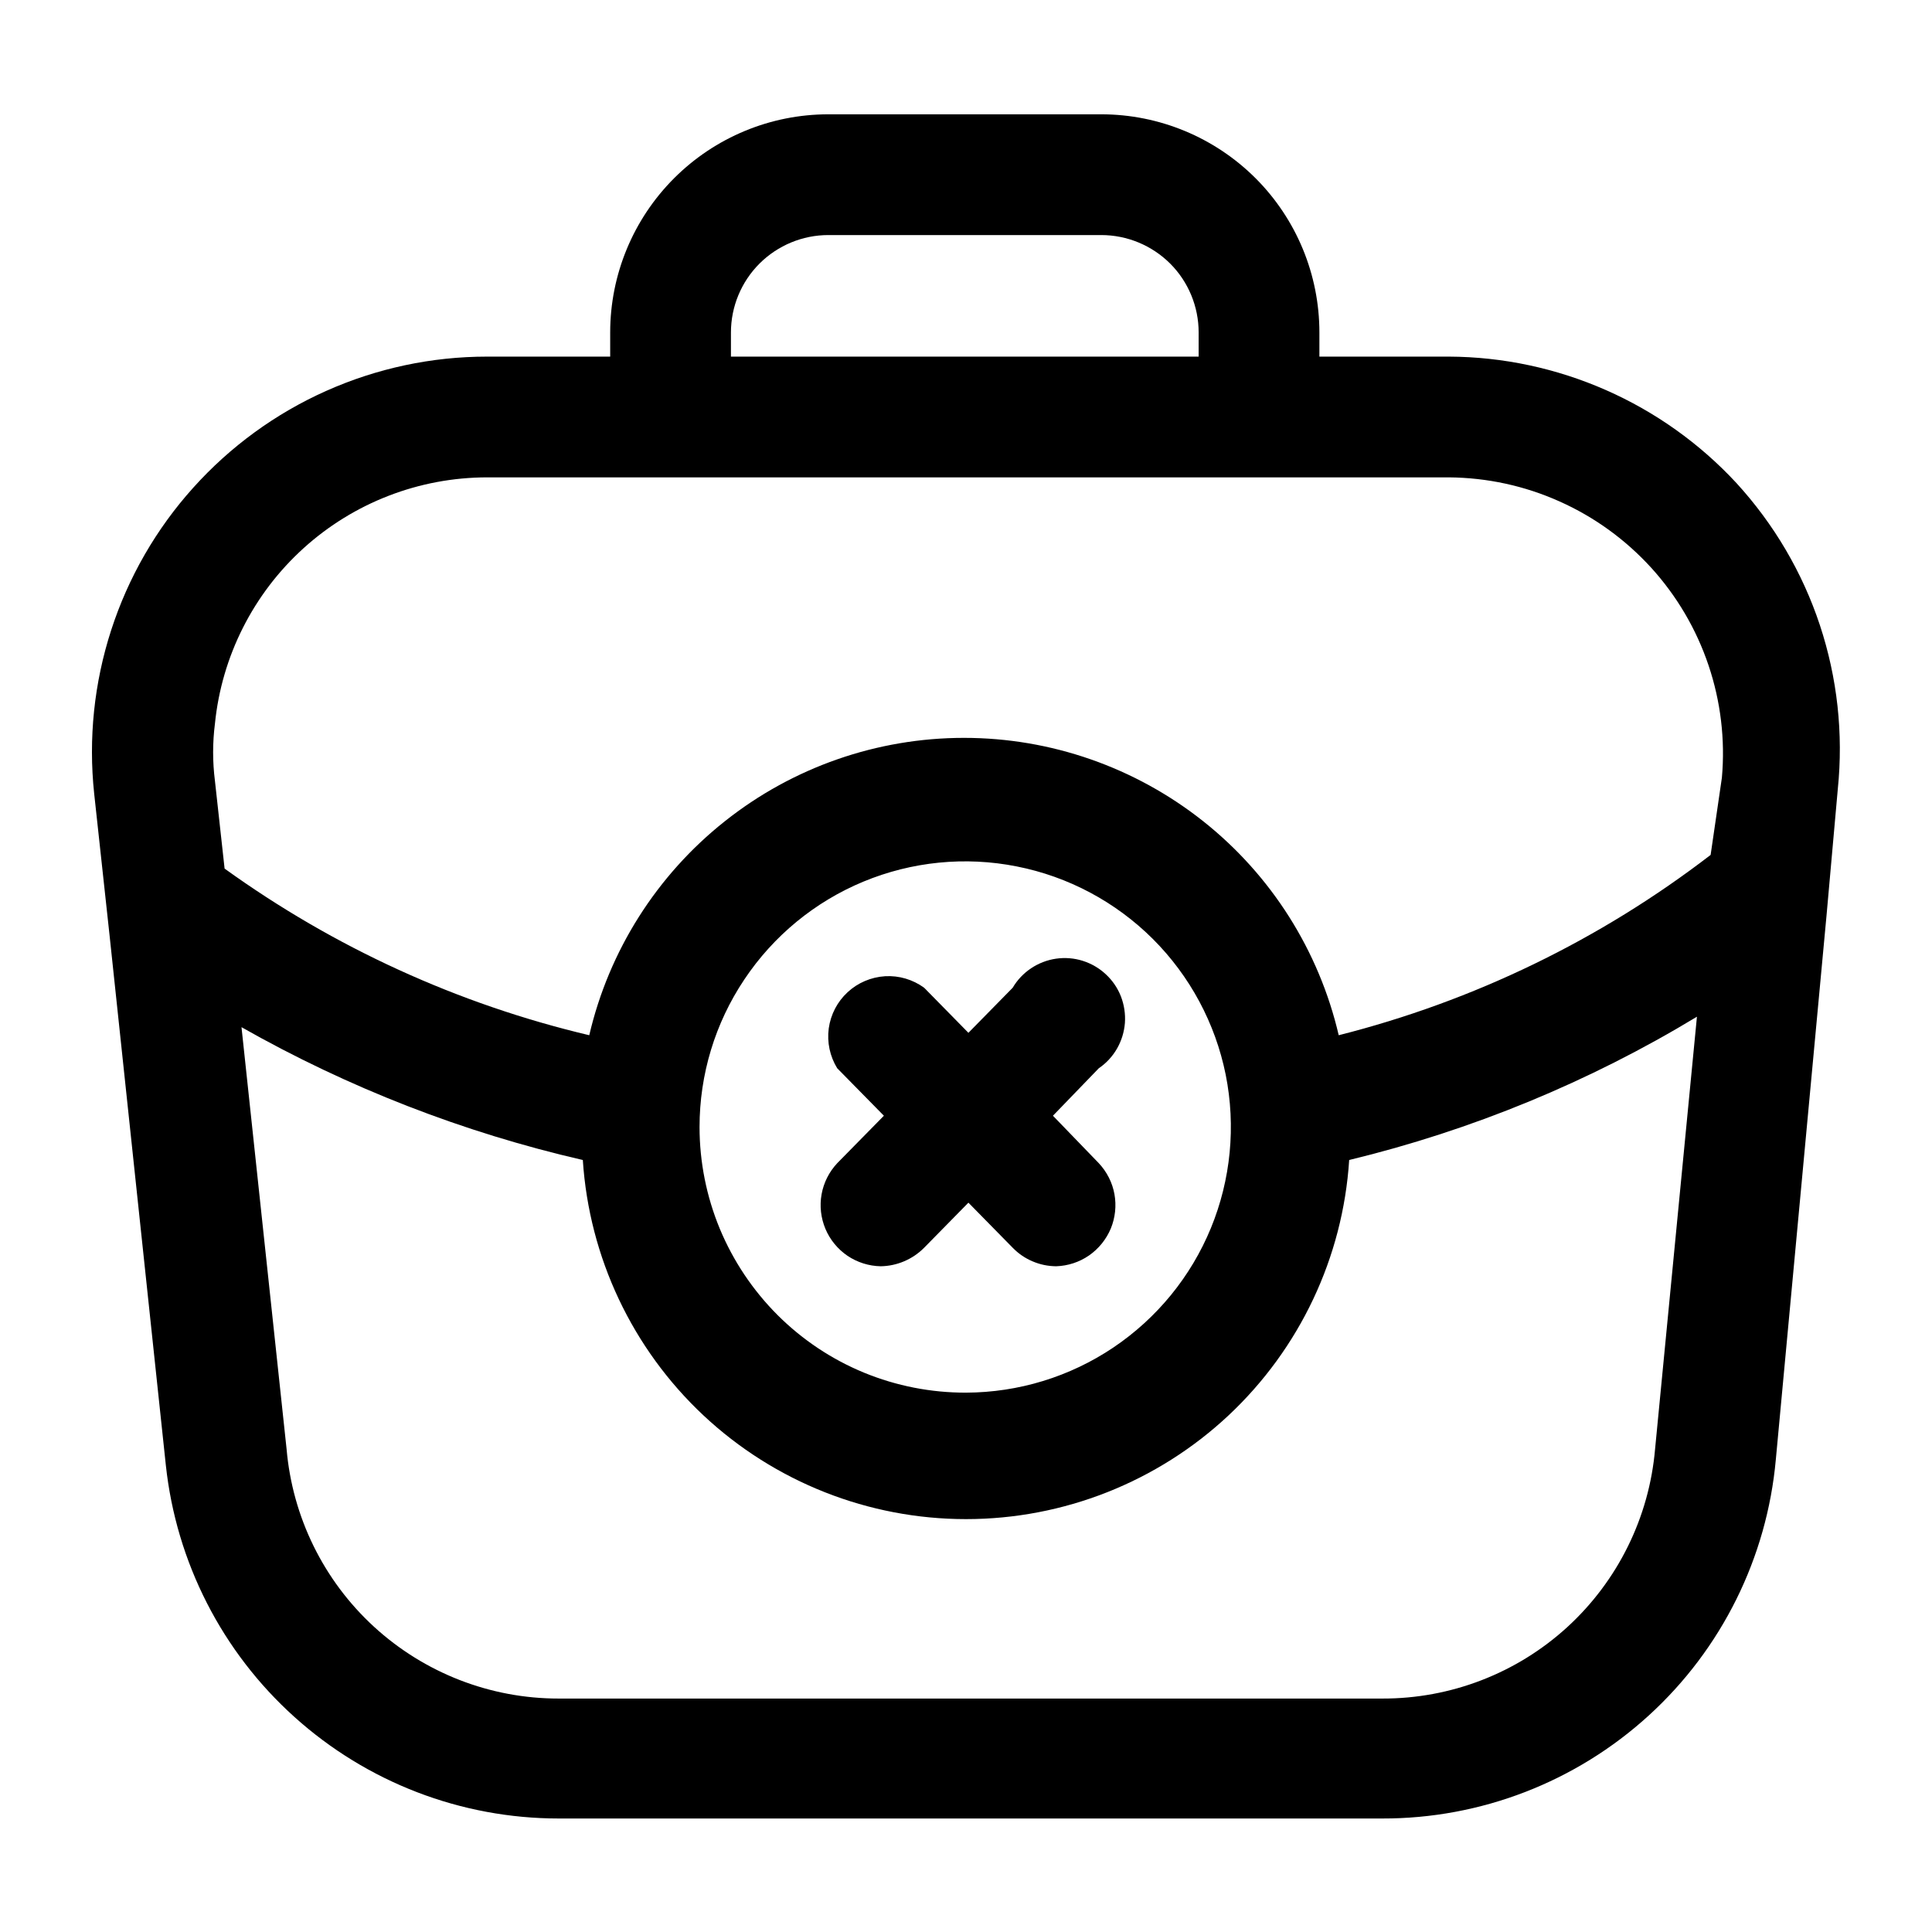 <svg width="24" height="24" viewBox="0 0 24 24" fill="none" xmlns="http://www.w3.org/2000/svg">
<path d="M13.08 13.86L13.65 13.27C13.743 13.207 13.82 13.123 13.876 13.026C13.932 12.928 13.965 12.82 13.974 12.708C13.982 12.596 13.965 12.484 13.925 12.379C13.884 12.274 13.82 12.18 13.738 12.104C13.656 12.027 13.558 11.97 13.451 11.936C13.344 11.902 13.23 11.893 13.119 11.909C13.008 11.925 12.902 11.966 12.809 12.028C12.715 12.091 12.637 12.173 12.58 12.27L12.03 12.83L11.48 12.27C11.34 12.168 11.168 12.117 10.995 12.127C10.821 12.138 10.656 12.208 10.529 12.326C10.401 12.444 10.319 12.603 10.295 12.775C10.272 12.947 10.309 13.122 10.4 13.27L10.98 13.86L10.4 14.45C10.3 14.557 10.232 14.691 10.206 14.836C10.18 14.981 10.197 15.13 10.254 15.266C10.311 15.401 10.406 15.517 10.528 15.6C10.65 15.682 10.793 15.727 10.94 15.73C11.143 15.727 11.337 15.644 11.48 15.5L12.03 14.94L12.58 15.5C12.65 15.572 12.734 15.63 12.827 15.669C12.92 15.709 13.019 15.729 13.12 15.73C13.266 15.725 13.408 15.679 13.528 15.596C13.649 15.512 13.742 15.396 13.799 15.261C13.854 15.126 13.87 14.978 13.844 14.834C13.818 14.69 13.75 14.557 13.65 14.45L13.08 13.86Z" fill="black"/>
<path d="M21.57 6C21.114 5.508 20.562 5.115 19.948 4.845C19.334 4.575 18.671 4.433 18 4.43H16.39V4.13C16.39 3.411 16.105 2.722 15.597 2.214C15.088 1.706 14.399 1.42 13.68 1.42H10.29C9.571 1.42 8.882 1.706 8.374 2.214C7.866 2.722 7.58 3.411 7.58 4.13V4.43H6.05C5.362 4.43 4.681 4.575 4.052 4.856C3.424 5.136 2.861 5.546 2.401 6.058C1.94 6.57 1.593 7.173 1.381 7.828C1.169 8.483 1.097 9.175 1.17 9.86L1.36 11.61L2.06 18.2C2.189 19.405 2.758 20.52 3.659 21.33C4.56 22.141 5.728 22.59 6.94 22.59H17.17C18.395 22.593 19.577 22.136 20.482 21.31C21.387 20.485 21.95 19.35 22.06 18.13L22.69 11.37L22.83 9.8C22.9 9.114 22.824 8.42 22.607 7.765C22.39 7.11 22.036 6.509 21.57 6ZM9.08 4.13C9.08 3.809 9.208 3.501 9.435 3.274C9.662 3.048 9.969 2.92 10.29 2.92H13.68C14.001 2.92 14.309 3.048 14.536 3.274C14.763 3.501 14.89 3.809 14.89 4.13V4.43H9.08V4.13ZM20.56 18C20.487 18.848 20.098 19.637 19.47 20.212C18.842 20.786 18.021 21.103 17.17 21.1H6.94C6.091 21.101 5.272 20.782 4.646 20.208C4.02 19.634 3.633 18.846 3.56 18L3 12.76C4.326 13.512 5.754 14.068 7.24 14.41C7.319 15.619 7.854 16.753 8.738 17.582C9.622 18.41 10.789 18.871 12 18.871C13.212 18.871 14.378 18.41 15.262 17.582C16.146 16.753 16.682 15.619 16.76 14.41C18.283 14.041 19.74 13.441 21.08 12.63L20.56 18ZM8.69 14C8.69 13.348 8.883 12.71 9.246 12.168C9.608 11.625 10.123 11.202 10.725 10.952C11.328 10.702 11.991 10.636 12.63 10.763C13.27 10.889 13.858 11.203 14.32 11.663C14.782 12.124 15.097 12.711 15.226 13.35C15.354 13.99 15.29 14.653 15.042 15.256C14.794 15.859 14.372 16.375 13.831 16.739C13.29 17.103 12.652 17.298 12 17.3C11.566 17.301 11.136 17.217 10.734 17.052C10.333 16.887 9.968 16.644 9.66 16.337C9.353 16.03 9.109 15.666 8.942 15.265C8.776 14.864 8.69 14.434 8.69 14ZM21.25 10.62C19.879 11.674 18.307 12.436 16.63 12.86C16.385 11.809 15.792 10.872 14.947 10.202C14.101 9.531 13.054 9.166 11.975 9.166C10.896 9.166 9.849 9.531 9.004 10.202C8.159 10.872 7.565 11.809 7.32 12.86C5.689 12.474 4.15 11.77 2.79 10.79L2.67 9.7C2.64 9.464 2.64 9.226 2.67 8.99C2.754 8.152 3.147 7.375 3.771 6.81C4.396 6.244 5.208 5.931 6.05 5.93H18C18.474 5.934 18.941 6.035 19.373 6.229C19.806 6.422 20.193 6.703 20.512 7.053C20.83 7.403 21.073 7.816 21.224 8.265C21.375 8.713 21.432 9.188 21.39 9.66L21.25 10.62Z" fill="black"/>
</svg>

